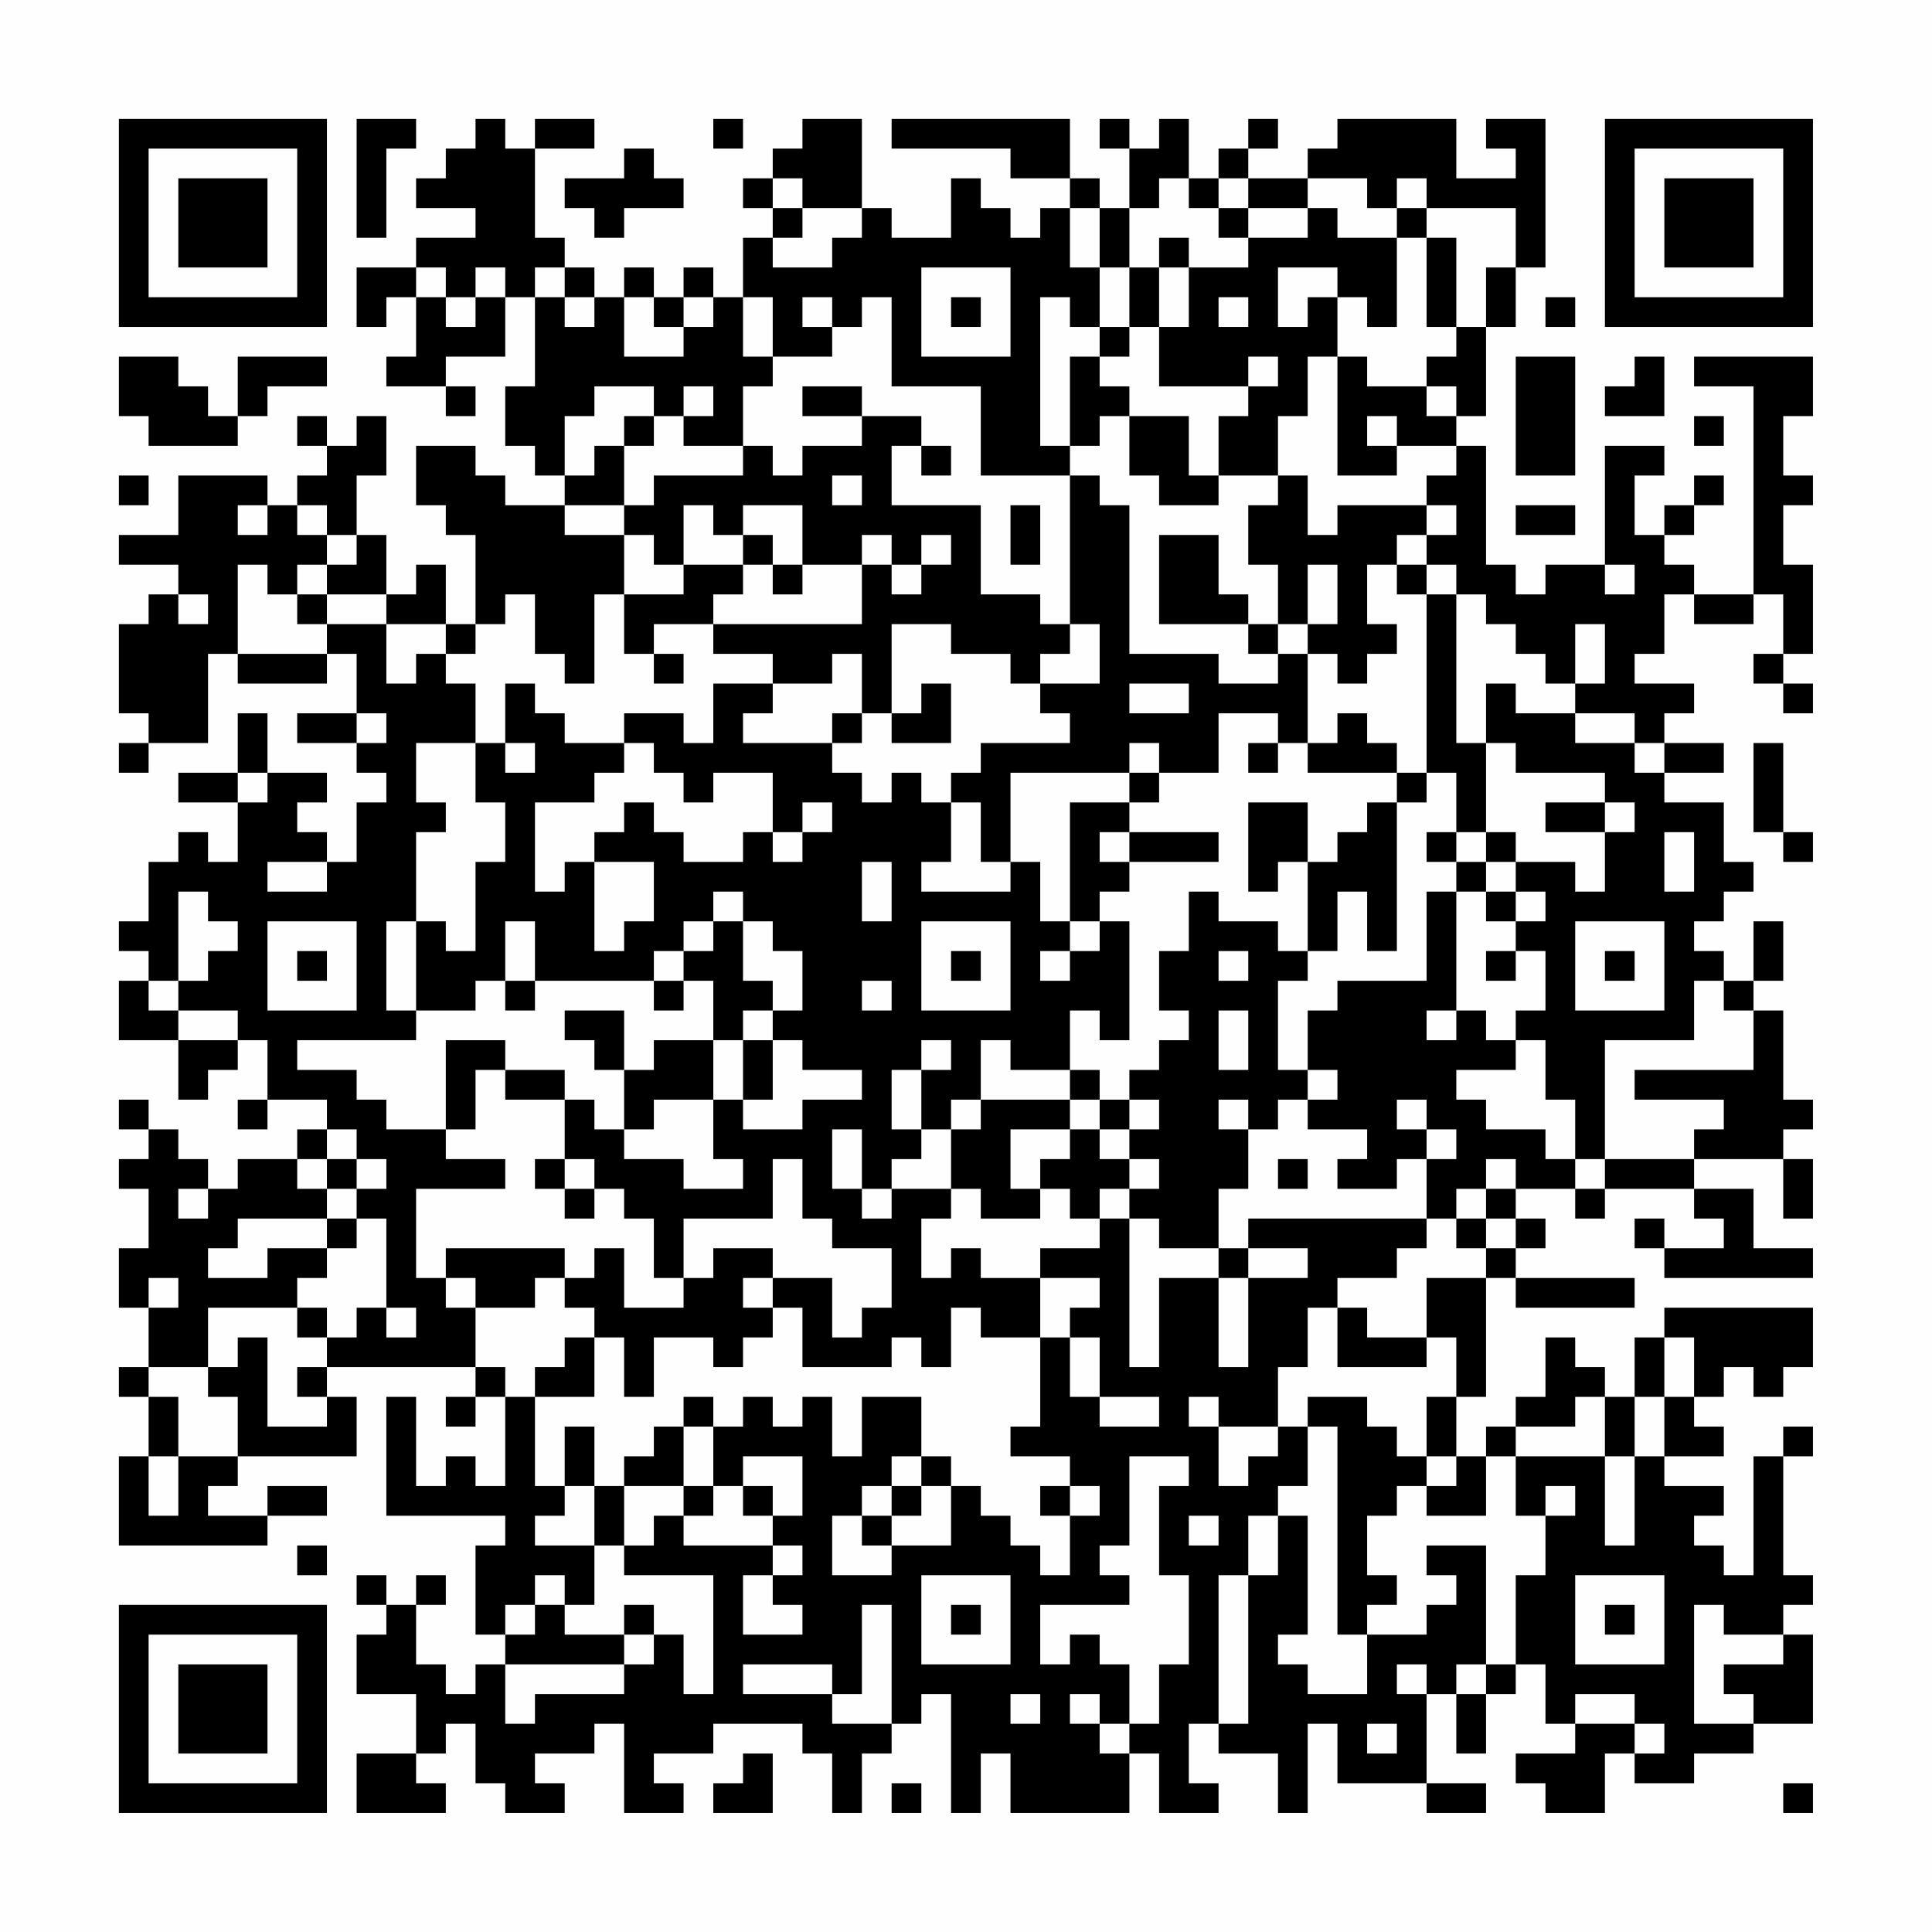 <?xml version="1.0" encoding="UTF-8"?>
<svg xmlns="http://www.w3.org/2000/svg" version="1.1" width="300" height="300" viewBox="0 0 300 300"><rect x="0" y="0" width="300" height="300" fill="#fefefe"/><g transform="scale(4.615)"><g transform="translate(4,4)"><path fill-rule="evenodd" d="M8 0L8 4L9 4L9 1L10 1L10 0ZM12 0L12 1L11 1L11 2L10 2L10 3L12 3L12 4L10 4L10 5L8 5L8 7L9 7L9 6L10 6L10 8L9 8L9 9L11 9L11 10L12 10L12 9L11 9L11 8L13 8L13 6L14 6L14 9L13 9L13 11L14 11L14 12L15 12L15 13L13 13L13 12L12 12L12 11L10 11L10 13L11 13L11 14L12 14L12 17L11 17L11 15L10 15L10 16L9 16L9 14L8 14L8 12L9 12L9 10L8 10L8 11L7 11L7 10L6 10L6 11L7 11L7 12L6 12L6 13L5 13L5 12L2 12L2 14L0 14L0 15L2 15L2 16L1 16L1 17L0 17L0 20L1 20L1 21L0 21L0 22L1 22L1 21L3 21L3 18L4 18L4 19L7 19L7 18L8 18L8 20L6 20L6 21L8 21L8 22L9 22L9 23L8 23L8 25L7 25L7 24L6 24L6 23L7 23L7 22L5 22L5 20L4 20L4 22L2 22L2 23L4 23L4 25L3 25L3 24L2 24L2 25L1 25L1 27L0 27L0 28L1 28L1 29L0 29L0 31L2 31L2 33L3 33L3 32L4 32L4 31L5 31L5 33L4 33L4 34L5 34L5 33L7 33L7 34L6 34L6 35L4 35L4 36L3 36L3 35L2 35L2 34L1 34L1 33L0 33L0 34L1 34L1 35L0 35L0 36L1 36L1 38L0 38L0 40L1 40L1 42L0 42L0 43L1 43L1 45L0 45L0 48L5 48L5 47L7 47L7 46L5 46L5 47L3 47L3 46L4 46L4 45L8 45L8 43L7 43L7 42L12 42L12 43L11 43L11 44L12 44L12 43L13 43L13 46L12 46L12 45L11 45L11 46L10 46L10 43L9 43L9 47L13 47L13 48L12 48L12 51L13 51L13 52L12 52L12 53L11 53L11 52L10 52L10 50L11 50L11 49L10 49L10 50L9 50L9 49L8 49L8 50L9 50L9 51L8 51L8 53L10 53L10 55L8 55L8 57L11 57L11 56L10 56L10 55L11 55L11 54L12 54L12 56L13 56L13 57L15 57L15 56L14 56L14 55L16 55L16 54L17 54L17 57L19 57L19 56L18 56L18 55L20 55L20 54L23 54L23 55L24 55L24 57L25 57L25 55L26 55L26 54L27 54L27 53L28 53L28 57L29 57L29 55L30 55L30 57L34 57L34 55L35 55L35 57L37 57L37 56L36 56L36 54L37 54L37 55L39 55L39 57L40 57L40 54L41 54L41 56L44 56L44 57L46 57L46 56L44 56L44 53L45 53L45 55L46 55L46 53L47 53L47 52L48 52L48 54L49 54L49 55L47 55L47 56L48 56L48 57L50 57L50 55L51 55L51 56L53 56L53 55L55 55L55 54L57 54L57 51L56 51L56 50L57 50L57 49L56 49L56 45L57 45L57 44L56 44L56 45L55 45L55 49L54 49L54 48L53 48L53 47L54 47L54 46L52 46L52 45L54 45L54 44L53 44L53 43L54 43L54 42L55 42L55 43L56 43L56 42L57 42L57 40L52 40L52 41L51 41L51 43L50 43L50 42L49 42L49 41L48 41L48 43L47 43L47 44L46 44L46 45L45 45L45 43L46 43L46 39L47 39L47 40L51 40L51 39L47 39L47 38L48 38L48 37L47 37L47 36L49 36L49 37L50 37L50 36L53 36L53 37L54 37L54 38L52 38L52 37L51 37L51 38L52 38L52 39L57 39L57 38L55 38L55 36L53 36L53 35L56 35L56 37L57 37L57 35L56 35L56 34L57 34L57 33L56 33L56 30L55 30L55 29L56 29L56 27L55 27L55 29L54 29L54 28L53 28L53 27L54 27L54 26L55 26L55 25L54 25L54 23L52 23L52 22L54 22L54 21L52 21L52 20L53 20L53 19L51 19L51 18L52 18L52 16L53 16L53 17L55 17L55 16L56 16L56 18L55 18L55 19L56 19L56 20L57 20L57 19L56 19L56 18L57 18L57 15L56 15L56 13L57 13L57 12L56 12L56 10L57 10L57 8L53 8L53 9L55 9L55 16L53 16L53 15L52 15L52 14L53 14L53 13L54 13L54 12L53 12L53 13L52 13L52 14L51 14L51 12L52 12L52 11L50 11L50 15L48 15L48 16L47 16L47 15L46 15L46 11L45 11L45 10L46 10L46 7L47 7L47 5L48 5L48 0L46 0L46 1L47 1L47 2L45 2L45 0L41 0L41 1L40 1L40 2L38 2L38 1L39 1L39 0L38 0L38 1L37 1L37 2L36 2L36 0L35 0L35 1L34 1L34 0L33 0L33 1L34 1L34 3L33 3L33 2L32 2L32 0L26 0L26 1L30 1L30 2L32 2L32 3L31 3L31 4L30 4L30 3L29 3L29 2L28 2L28 4L26 4L26 3L25 3L25 0L23 0L23 1L22 1L22 2L21 2L21 3L22 3L22 4L21 4L21 6L20 6L20 5L19 5L19 6L18 6L18 5L17 5L17 6L16 6L16 5L15 5L15 4L14 4L14 1L16 1L16 0L14 0L14 1L13 1L13 0ZM20 0L20 1L21 1L21 0ZM17 1L17 2L15 2L15 3L16 3L16 4L17 4L17 3L19 3L19 2L18 2L18 1ZM22 2L22 3L23 3L23 4L22 4L22 5L24 5L24 4L25 4L25 3L23 3L23 2ZM35 2L35 3L34 3L34 5L33 5L33 3L32 3L32 5L33 5L33 7L32 7L32 6L31 6L31 11L32 11L32 12L29 12L29 9L26 9L26 6L25 6L25 7L24 7L24 6L23 6L23 7L24 7L24 8L22 8L22 6L21 6L21 8L22 8L22 9L21 9L21 11L19 11L19 10L20 10L20 9L19 9L19 10L18 10L18 9L16 9L16 10L15 10L15 12L16 12L16 11L17 11L17 13L15 13L15 14L17 14L17 16L16 16L16 19L15 19L15 18L14 18L14 16L13 16L13 17L12 17L12 18L11 18L11 17L9 17L9 16L7 16L7 15L8 15L8 14L7 14L7 13L6 13L6 14L7 14L7 15L6 15L6 16L5 16L5 15L4 15L4 18L7 18L7 17L9 17L9 19L10 19L10 18L11 18L11 19L12 19L12 21L10 21L10 23L11 23L11 24L10 24L10 27L9 27L9 30L10 30L10 31L6 31L6 32L8 32L8 33L9 33L9 34L11 34L11 35L13 35L13 36L10 36L10 39L11 39L11 40L12 40L12 42L13 42L13 43L14 43L14 46L15 46L15 47L14 47L14 48L16 48L16 50L15 50L15 49L14 49L14 50L13 50L13 51L14 51L14 50L15 50L15 51L17 51L17 52L13 52L13 54L14 54L14 53L17 53L17 52L18 52L18 51L19 51L19 53L20 53L20 49L17 49L17 48L18 48L18 47L19 47L19 48L22 48L22 49L21 49L21 51L23 51L23 50L22 50L22 49L23 49L23 48L22 48L22 47L23 47L23 45L21 45L21 46L20 46L20 44L21 44L21 43L22 43L22 44L23 44L23 43L24 43L24 45L25 45L25 43L27 43L27 45L26 45L26 46L25 46L25 47L24 47L24 49L26 49L26 48L28 48L28 46L29 46L29 47L30 47L30 48L31 48L31 49L32 49L32 47L33 47L33 46L32 46L32 45L30 45L30 44L31 44L31 41L32 41L32 43L33 43L33 44L35 44L35 43L33 43L33 41L32 41L32 40L33 40L33 39L31 39L31 38L33 38L33 37L34 37L34 42L35 42L35 39L37 39L37 42L38 42L38 39L40 39L40 38L38 38L38 37L44 37L44 38L43 38L43 39L41 39L41 40L40 40L40 42L39 42L39 44L37 44L37 43L36 43L36 44L37 44L37 46L38 46L38 45L39 45L39 44L40 44L40 46L39 46L39 47L38 47L38 49L37 49L37 54L38 54L38 49L39 49L39 47L40 47L40 51L39 51L39 52L40 52L40 53L42 53L42 51L44 51L44 50L45 50L45 49L44 49L44 48L46 48L46 52L45 52L45 53L46 53L46 52L47 52L47 49L48 49L48 47L49 47L49 46L48 46L48 47L47 47L47 45L50 45L50 48L51 48L51 45L52 45L52 43L53 43L53 41L52 41L52 43L51 43L51 45L50 45L50 43L49 43L49 44L47 44L47 45L46 45L46 47L44 47L44 46L45 46L45 45L44 45L44 43L45 43L45 41L44 41L44 39L46 39L46 38L47 38L47 37L46 37L46 36L47 36L47 35L46 35L46 36L45 36L45 37L44 37L44 35L45 35L45 34L44 34L44 33L43 33L43 34L44 34L44 35L43 35L43 36L41 36L41 35L42 35L42 34L40 34L40 33L41 33L41 32L40 32L40 30L41 30L41 29L44 29L44 26L45 26L45 30L44 30L44 31L45 31L45 30L46 30L46 31L47 31L47 32L45 32L45 33L46 33L46 34L48 34L48 35L49 35L49 36L50 36L50 35L53 35L53 34L54 34L54 33L51 33L51 32L55 32L55 30L54 30L54 29L53 29L53 31L50 31L50 35L49 35L49 33L48 33L48 31L47 31L47 30L48 30L48 28L47 28L47 27L48 27L48 26L47 26L47 25L49 25L49 26L50 26L50 24L51 24L51 23L50 23L50 22L47 22L47 21L46 21L46 19L47 19L47 20L49 20L49 21L51 21L51 22L52 22L52 21L51 21L51 20L49 20L49 19L50 19L50 17L49 17L49 19L48 19L48 18L47 18L47 17L46 17L46 16L45 16L45 15L44 15L44 14L45 14L45 13L44 13L44 12L45 12L45 11L43 11L43 10L42 10L42 11L43 11L43 12L41 12L41 8L42 8L42 9L44 9L44 10L45 10L45 9L44 9L44 8L45 8L45 7L46 7L46 5L47 5L47 3L44 3L44 2L43 2L43 3L42 3L42 2L40 2L40 3L38 3L38 2L37 2L37 3L36 3L36 2ZM37 3L37 4L38 4L38 5L36 5L36 4L35 4L35 5L34 5L34 7L33 7L33 8L32 8L32 11L33 11L33 10L34 10L34 12L35 12L35 13L37 13L37 12L39 12L39 13L38 13L38 15L39 15L39 17L38 17L38 16L37 16L37 14L35 14L35 17L38 17L38 18L39 18L39 19L37 19L37 18L34 18L34 13L33 13L33 12L32 12L32 17L31 17L31 16L29 16L29 13L26 13L26 11L27 11L27 12L28 12L28 11L27 11L27 10L25 10L25 9L23 9L23 10L25 10L25 11L23 11L23 12L22 12L22 11L21 11L21 12L18 12L18 13L17 13L17 14L18 14L18 15L19 15L19 16L17 16L17 18L18 18L18 19L19 19L19 18L18 18L18 17L20 17L20 18L22 18L22 19L20 19L20 21L19 21L19 20L17 20L17 21L15 21L15 20L14 20L14 19L13 19L13 21L12 21L12 23L13 23L13 25L12 25L12 28L11 28L11 27L10 27L10 30L12 30L12 29L13 29L13 30L14 30L14 29L18 29L18 30L19 30L19 29L20 29L20 31L18 31L18 32L17 32L17 30L15 30L15 31L16 31L16 32L17 32L17 34L16 34L16 33L15 33L15 32L13 32L13 31L11 31L11 34L12 34L12 32L13 32L13 33L15 33L15 35L14 35L14 36L15 36L15 37L16 37L16 36L17 36L17 37L18 37L18 39L19 39L19 40L17 40L17 38L16 38L16 39L15 39L15 38L11 38L11 39L12 39L12 40L14 40L14 39L15 39L15 40L16 40L16 41L15 41L15 42L14 42L14 43L16 43L16 41L17 41L17 43L18 43L18 41L20 41L20 42L21 42L21 41L22 41L22 40L23 40L23 42L26 42L26 41L27 41L27 42L28 42L28 40L29 40L29 41L31 41L31 39L29 39L29 38L28 38L28 39L27 39L27 37L28 37L28 36L29 36L29 37L31 37L31 36L32 36L32 37L33 37L33 36L34 36L34 37L35 37L35 38L37 38L37 39L38 39L38 38L37 38L37 36L38 36L38 34L39 34L39 33L40 33L40 32L39 32L39 29L40 29L40 28L41 28L41 26L42 26L42 28L43 28L43 23L44 23L44 22L45 22L45 24L44 24L44 25L45 25L45 26L46 26L46 27L47 27L47 26L46 26L46 25L47 25L47 24L46 24L46 21L45 21L45 16L44 16L44 15L43 15L43 14L44 14L44 13L41 13L41 14L40 14L40 12L39 12L39 10L40 10L40 8L41 8L41 6L42 6L42 7L43 7L43 4L44 4L44 7L45 7L45 4L44 4L44 3L43 3L43 4L41 4L41 3L40 3L40 4L38 4L38 3ZM10 5L10 6L11 6L11 7L12 7L12 6L13 6L13 5L12 5L12 6L11 6L11 5ZM14 5L14 6L15 6L15 7L16 7L16 6L15 6L15 5ZM27 5L27 8L30 8L30 5ZM35 5L35 7L34 7L34 8L33 8L33 9L34 9L34 10L36 10L36 12L37 12L37 10L38 10L38 9L39 9L39 8L38 8L38 9L35 9L35 7L36 7L36 5ZM39 5L39 7L40 7L40 6L41 6L41 5ZM17 6L17 8L19 8L19 7L20 7L20 6L19 6L19 7L18 7L18 6ZM28 6L28 7L29 7L29 6ZM37 6L37 7L38 7L38 6ZM48 6L48 7L49 7L49 6ZM0 8L0 10L1 10L1 11L4 11L4 10L5 10L5 9L7 9L7 8L4 8L4 10L3 10L3 9L2 9L2 8ZM47 8L47 12L49 12L49 8ZM51 8L51 9L50 9L50 10L52 10L52 8ZM17 10L17 11L18 11L18 10ZM53 10L53 11L54 11L54 10ZM0 12L0 13L1 13L1 12ZM24 12L24 13L25 13L25 12ZM4 13L4 14L5 14L5 13ZM19 13L19 15L21 15L21 16L20 16L20 17L25 17L25 15L26 15L26 16L27 16L27 15L28 15L28 14L27 14L27 15L26 15L26 14L25 14L25 15L23 15L23 13L21 13L21 14L20 14L20 13ZM30 13L30 15L31 15L31 13ZM47 13L47 14L49 14L49 13ZM21 14L21 15L22 15L22 16L23 16L23 15L22 15L22 14ZM40 15L40 17L39 17L39 18L40 18L40 21L39 21L39 20L37 20L37 22L35 22L35 21L34 21L34 22L30 22L30 25L29 25L29 23L28 23L28 22L29 22L29 21L32 21L32 20L31 20L31 19L33 19L33 17L32 17L32 18L31 18L31 19L30 19L30 18L28 18L28 17L26 17L26 20L25 20L25 18L24 18L24 19L22 19L22 20L21 20L21 21L24 21L24 22L25 22L25 23L26 23L26 22L27 22L27 23L28 23L28 25L27 25L27 26L30 26L30 25L31 25L31 27L32 27L32 28L31 28L31 29L32 29L32 28L33 28L33 27L34 27L34 31L33 31L33 30L32 30L32 32L30 32L30 31L29 31L29 33L28 33L28 34L27 34L27 32L28 32L28 31L27 31L27 32L26 32L26 34L27 34L27 35L26 35L26 36L25 36L25 34L24 34L24 36L25 36L25 37L26 37L26 36L28 36L28 34L29 34L29 33L32 33L32 34L30 34L30 36L31 36L31 35L32 35L32 34L33 34L33 35L34 35L34 36L35 36L35 35L34 35L34 34L35 34L35 33L34 33L34 32L35 32L35 31L36 31L36 30L35 30L35 28L36 28L36 26L37 26L37 27L39 27L39 28L40 28L40 25L41 25L41 24L42 24L42 23L43 23L43 22L44 22L44 16L43 16L43 15L42 15L42 17L43 17L43 18L42 18L42 19L41 19L41 18L40 18L40 17L41 17L41 15ZM50 15L50 16L51 16L51 15ZM2 16L2 17L3 17L3 16ZM6 16L6 17L7 17L7 16ZM27 19L27 20L26 20L26 21L28 21L28 19ZM34 19L34 20L36 20L36 19ZM8 20L8 21L9 21L9 20ZM24 20L24 21L25 21L25 20ZM41 20L41 21L40 21L40 22L43 22L43 21L42 21L42 20ZM13 21L13 22L14 22L14 21ZM17 21L17 22L16 22L16 23L14 23L14 26L15 26L15 25L16 25L16 28L17 28L17 27L18 27L18 25L16 25L16 24L17 24L17 23L18 23L18 24L19 24L19 25L21 25L21 24L22 24L22 25L23 25L23 24L24 24L24 23L23 23L23 24L22 24L22 22L20 22L20 23L19 23L19 22L18 22L18 21ZM38 21L38 22L39 22L39 21ZM55 21L55 24L56 24L56 25L57 25L57 24L56 24L56 21ZM4 22L4 23L5 23L5 22ZM34 22L34 23L32 23L32 27L33 27L33 26L34 26L34 25L37 25L37 24L34 24L34 23L35 23L35 22ZM38 23L38 26L39 26L39 25L40 25L40 23ZM48 23L48 24L50 24L50 23ZM33 24L33 25L34 25L34 24ZM45 24L45 25L46 25L46 24ZM52 24L52 26L53 26L53 24ZM5 25L5 26L7 26L7 25ZM25 25L25 27L26 27L26 25ZM2 26L2 29L1 29L1 30L2 30L2 31L4 31L4 30L2 30L2 29L3 29L3 28L4 28L4 27L3 27L3 26ZM20 26L20 27L19 27L19 28L18 28L18 29L19 29L19 28L20 28L20 27L21 27L21 29L22 29L22 30L21 30L21 31L20 31L20 33L18 33L18 34L17 34L17 35L19 35L19 36L21 36L21 35L20 35L20 33L21 33L21 34L23 34L23 33L25 33L25 32L23 32L23 31L22 31L22 30L23 30L23 28L22 28L22 27L21 27L21 26ZM5 27L5 30L8 30L8 27ZM13 27L13 29L14 29L14 27ZM27 27L27 30L30 30L30 27ZM49 27L49 30L52 30L52 27ZM6 28L6 29L7 29L7 28ZM28 28L28 29L29 29L29 28ZM37 28L37 29L38 29L38 28ZM46 28L46 29L47 29L47 28ZM50 28L50 29L51 29L51 28ZM25 29L25 30L26 30L26 29ZM37 30L37 32L38 32L38 30ZM21 31L21 33L22 33L22 31ZM32 32L32 33L33 33L33 34L34 34L34 33L33 33L33 32ZM37 33L37 34L38 34L38 33ZM7 34L7 35L6 35L6 36L7 36L7 37L4 37L4 38L3 38L3 39L5 39L5 38L7 38L7 39L6 39L6 40L3 40L3 42L1 42L1 43L2 43L2 45L1 45L1 47L2 47L2 45L4 45L4 43L3 43L3 42L4 42L4 41L5 41L5 44L7 44L7 43L6 43L6 42L7 42L7 41L8 41L8 40L9 40L9 41L10 41L10 40L9 40L9 37L8 37L8 36L9 36L9 35L8 35L8 34ZM7 35L7 36L8 36L8 35ZM15 35L15 36L16 36L16 35ZM22 35L22 37L19 37L19 39L20 39L20 38L22 38L22 39L21 39L21 40L22 40L22 39L24 39L24 41L25 41L25 40L26 40L26 38L24 38L24 37L23 37L23 35ZM39 35L39 36L40 36L40 35ZM2 36L2 37L3 37L3 36ZM7 37L7 38L8 38L8 37ZM45 37L45 38L46 38L46 37ZM1 39L1 40L2 40L2 39ZM6 40L6 41L7 41L7 40ZM41 40L41 42L44 42L44 41L42 41L42 40ZM19 43L19 44L18 44L18 45L17 45L17 46L16 46L16 44L15 44L15 46L16 46L16 48L17 48L17 46L19 46L19 47L20 47L20 46L19 46L19 44L20 44L20 43ZM40 43L40 44L41 44L41 51L42 51L42 50L43 50L43 49L42 49L42 47L43 47L43 46L44 46L44 45L43 45L43 44L42 44L42 43ZM27 45L27 46L26 46L26 47L25 47L25 48L26 48L26 47L27 47L27 46L28 46L28 45ZM34 45L34 48L33 48L33 49L34 49L34 50L31 50L31 52L32 52L32 51L33 51L33 52L34 52L34 54L33 54L33 53L32 53L32 54L33 54L33 55L34 55L34 54L35 54L35 52L36 52L36 49L35 49L35 46L36 46L36 45ZM21 46L21 47L22 47L22 46ZM31 46L31 47L32 47L32 46ZM36 47L36 48L37 48L37 47ZM6 48L6 49L7 49L7 48ZM27 49L27 52L30 52L30 49ZM49 49L49 52L52 52L52 49ZM17 50L17 51L18 51L18 50ZM25 50L25 53L24 53L24 52L21 52L21 53L24 53L24 54L26 54L26 50ZM28 50L28 51L29 51L29 50ZM50 50L50 51L51 51L51 50ZM53 50L53 54L55 54L55 53L54 53L54 52L56 52L56 51L54 51L54 50ZM43 52L43 53L44 53L44 52ZM30 53L30 54L31 54L31 53ZM49 53L49 54L51 54L51 55L52 55L52 54L51 54L51 53ZM42 54L42 55L43 55L43 54ZM21 55L21 56L20 56L20 57L22 57L22 55ZM26 56L26 57L27 57L27 56ZM56 56L56 57L57 57L57 56ZM0 0L0 7L7 7L7 0ZM1 1L1 6L6 6L6 1ZM2 2L2 5L5 5L5 2ZM50 0L50 7L57 7L57 0ZM51 1L51 6L56 6L56 1ZM52 2L52 5L55 5L55 2ZM0 50L0 57L7 57L7 50ZM1 51L1 56L6 56L6 51ZM2 52L2 55L5 55L5 52Z" fill="#000000"/></g></g></svg>
